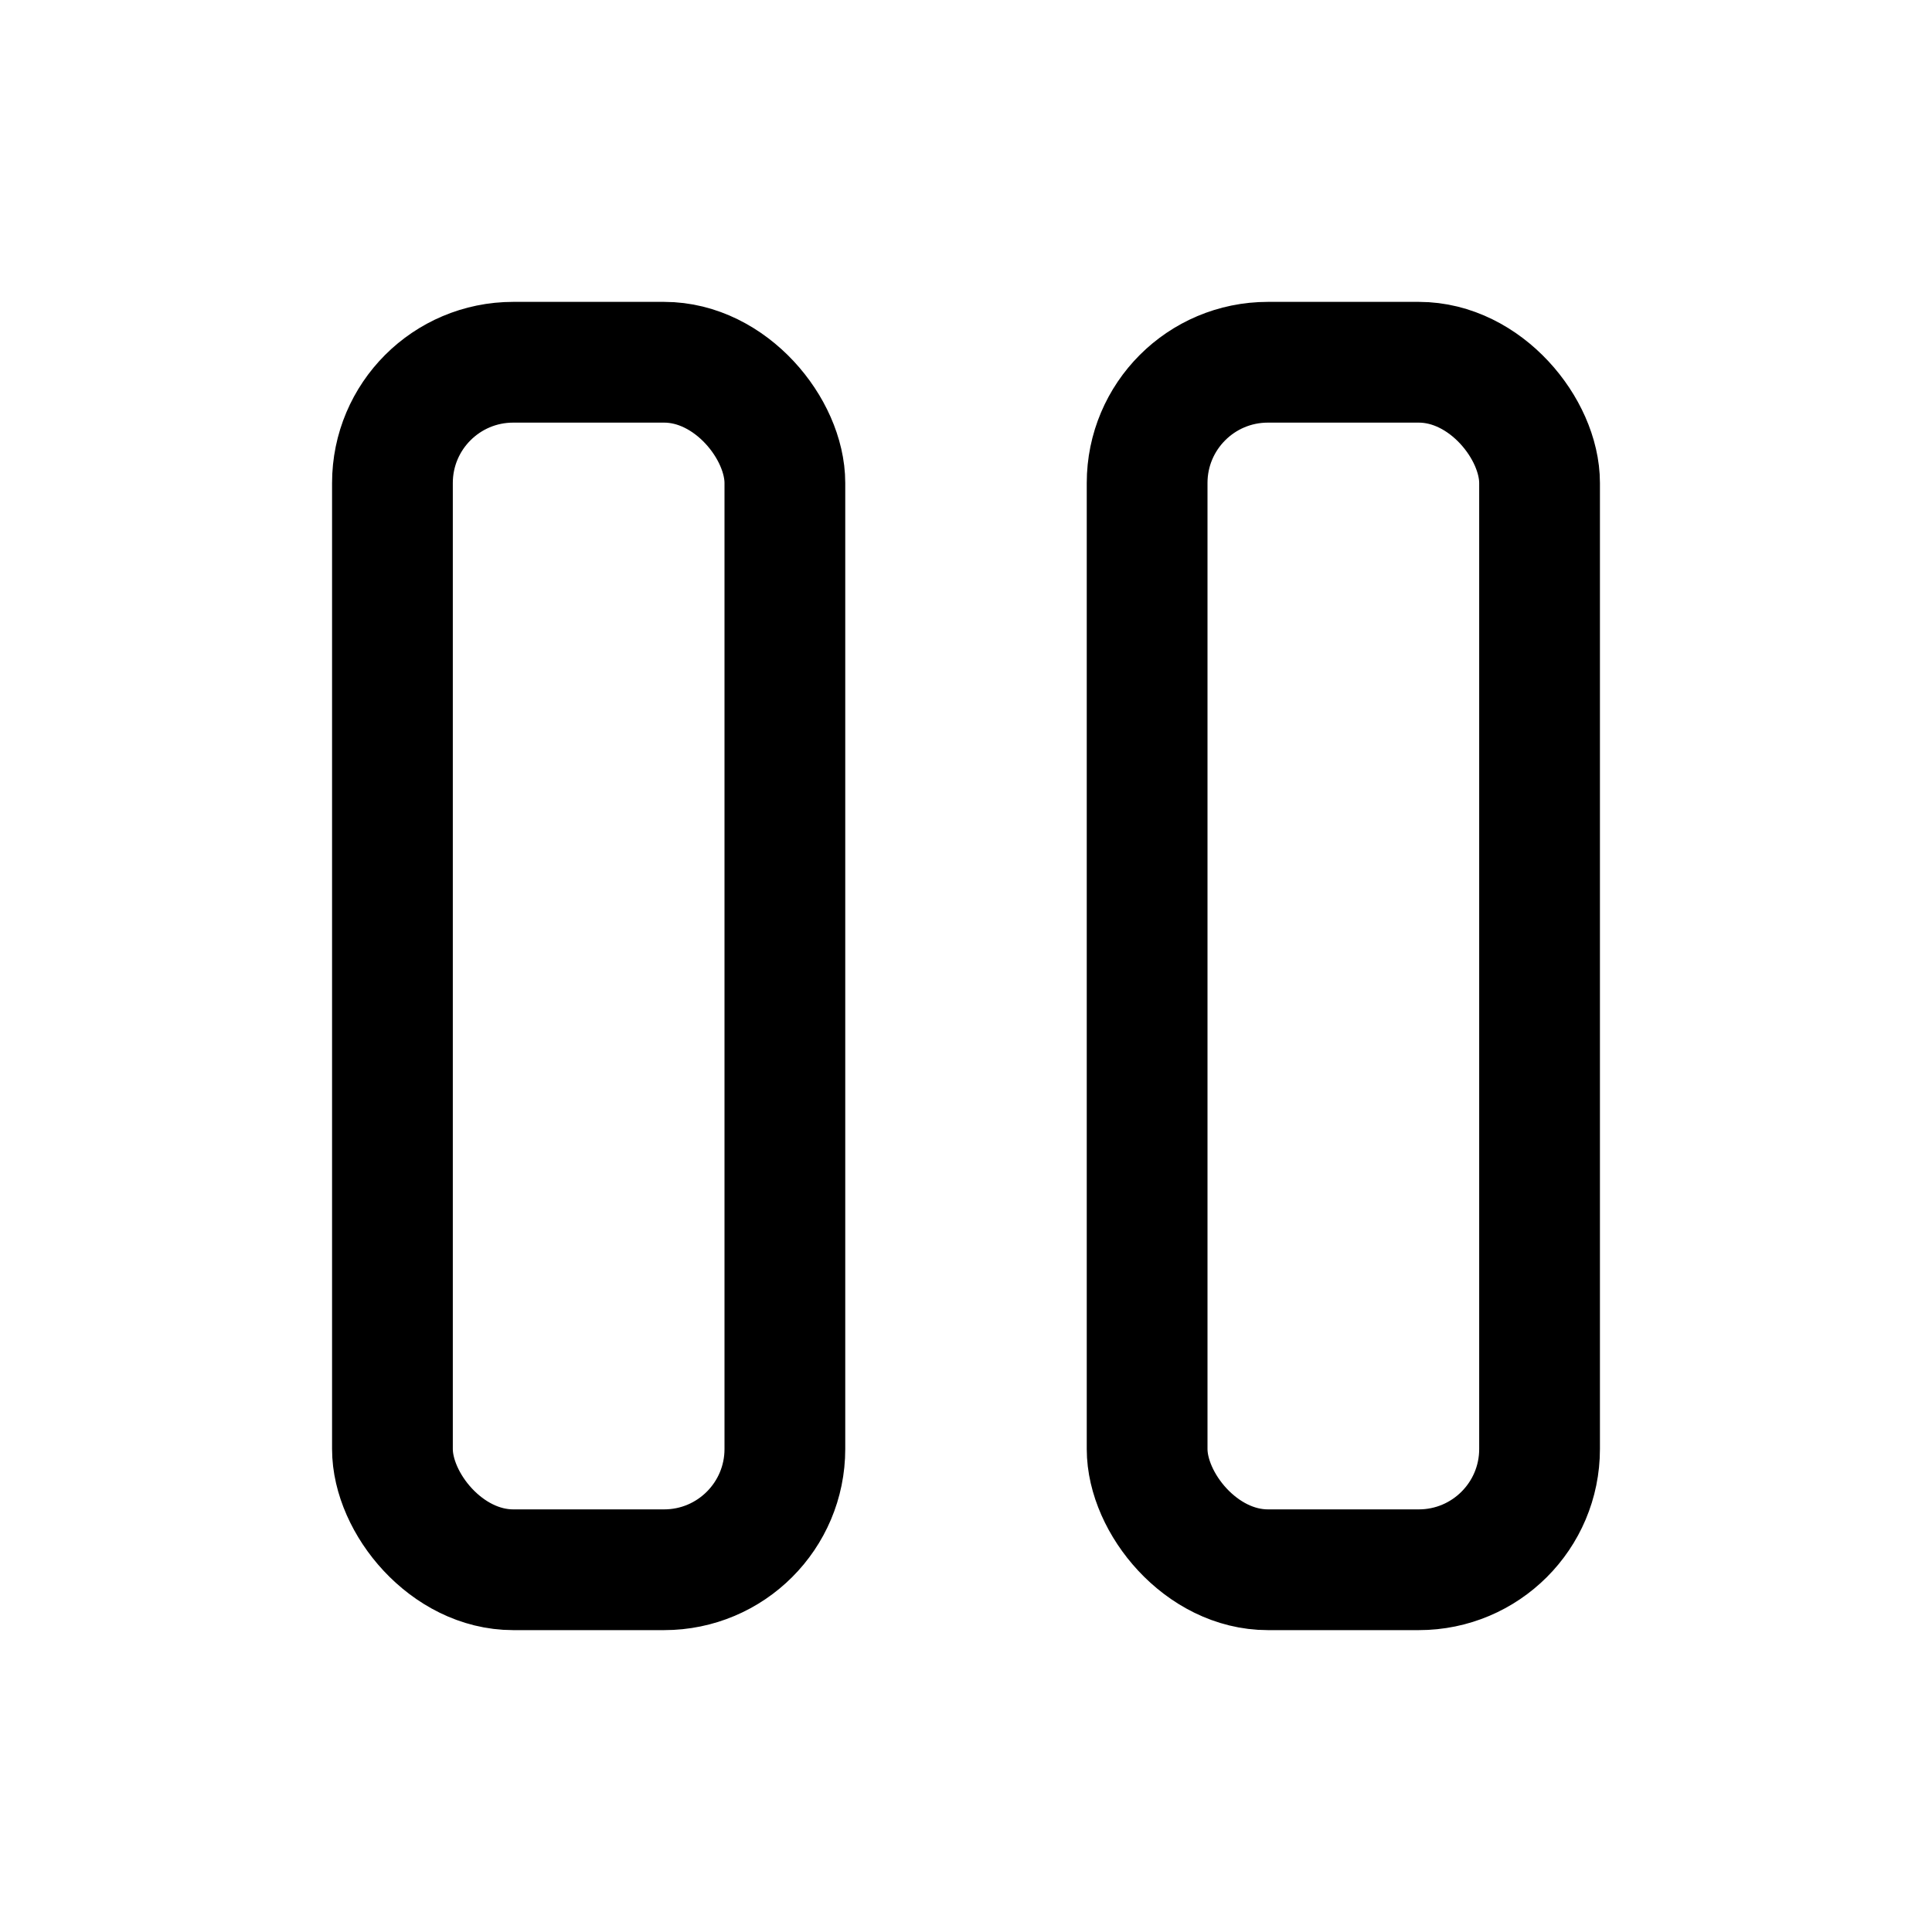 <svg width="16" height="16" viewBox="0 0 16 16" fill="none" xmlns="http://www.w3.org/2000/svg">
<rect x="9.5" y="3" width="3.25" height="10" rx="1" stroke="black"/>
<rect x="3.25" y="3" width="3.25" height="10" rx="1" stroke="black"/>
</svg>
